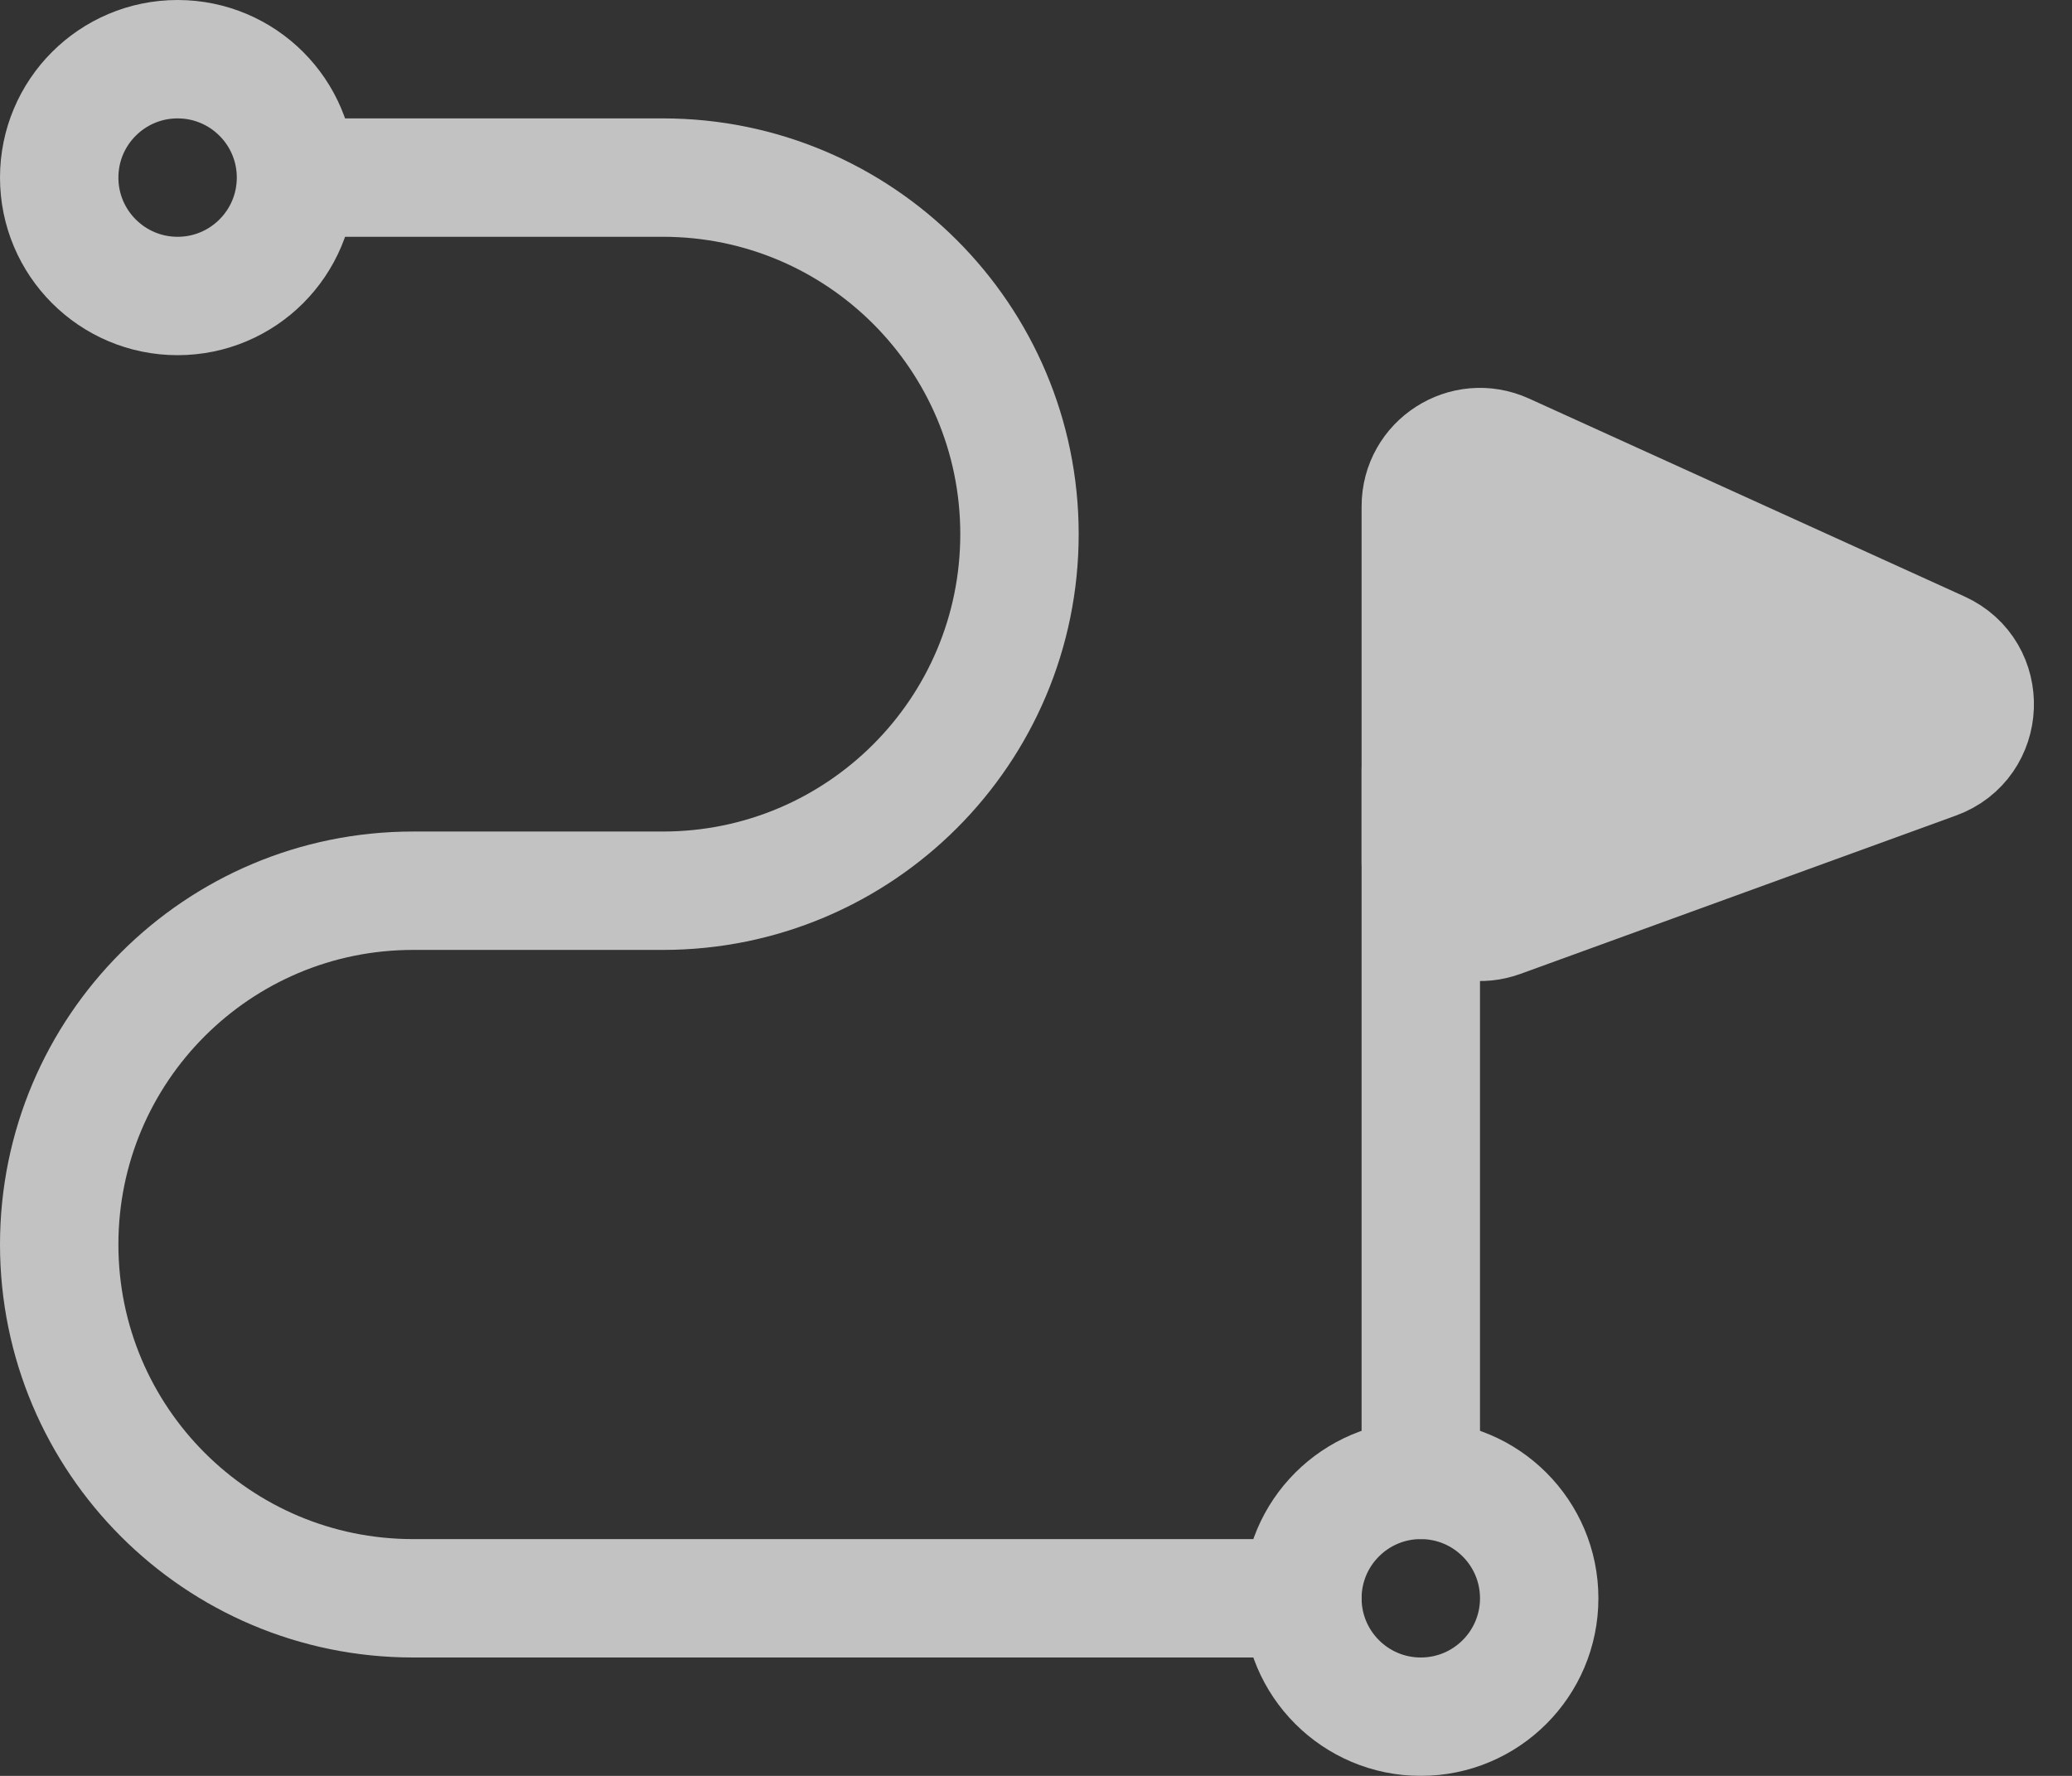 <svg width="35" height="30" viewBox="0 0 35 30" fill="none" xmlns="http://www.w3.org/2000/svg">
<rect x="0" y="0" width="35" height="30" fill="#333333" stroke="none"/>
<g opacity="0.7">
<path d="M5.117 3H11.197C14.524 3 17.221 5.697 17.221 9.023V9.023C17.221 12.35 14.524 15.047 11.197 15.047H6.977C3.676 15.047 1 17.723 1 21.023V21.023C1 24.324 3.676 27 6.977 27H22" stroke="white" stroke-width="2" stroke-linecap="round"/>
<circle cx="3" cy="3" r="2" stroke="white" stroke-width="2"/>
<circle cx="24" cy="27" r="2" stroke="white" stroke-width="2"/>
<path d="M24 13V25" stroke="white" stroke-width="2" stroke-linecap="round"/>
<path d="M24 8.553V14.572C24 15.266 24.69 15.749 25.342 15.512L32.699 12.837C33.541 12.531 33.586 11.357 32.771 10.987L25.414 7.643C24.752 7.342 24 7.826 24 8.553Z" fill="white" stroke="white" stroke-width="2"/>
</g>
</svg>
